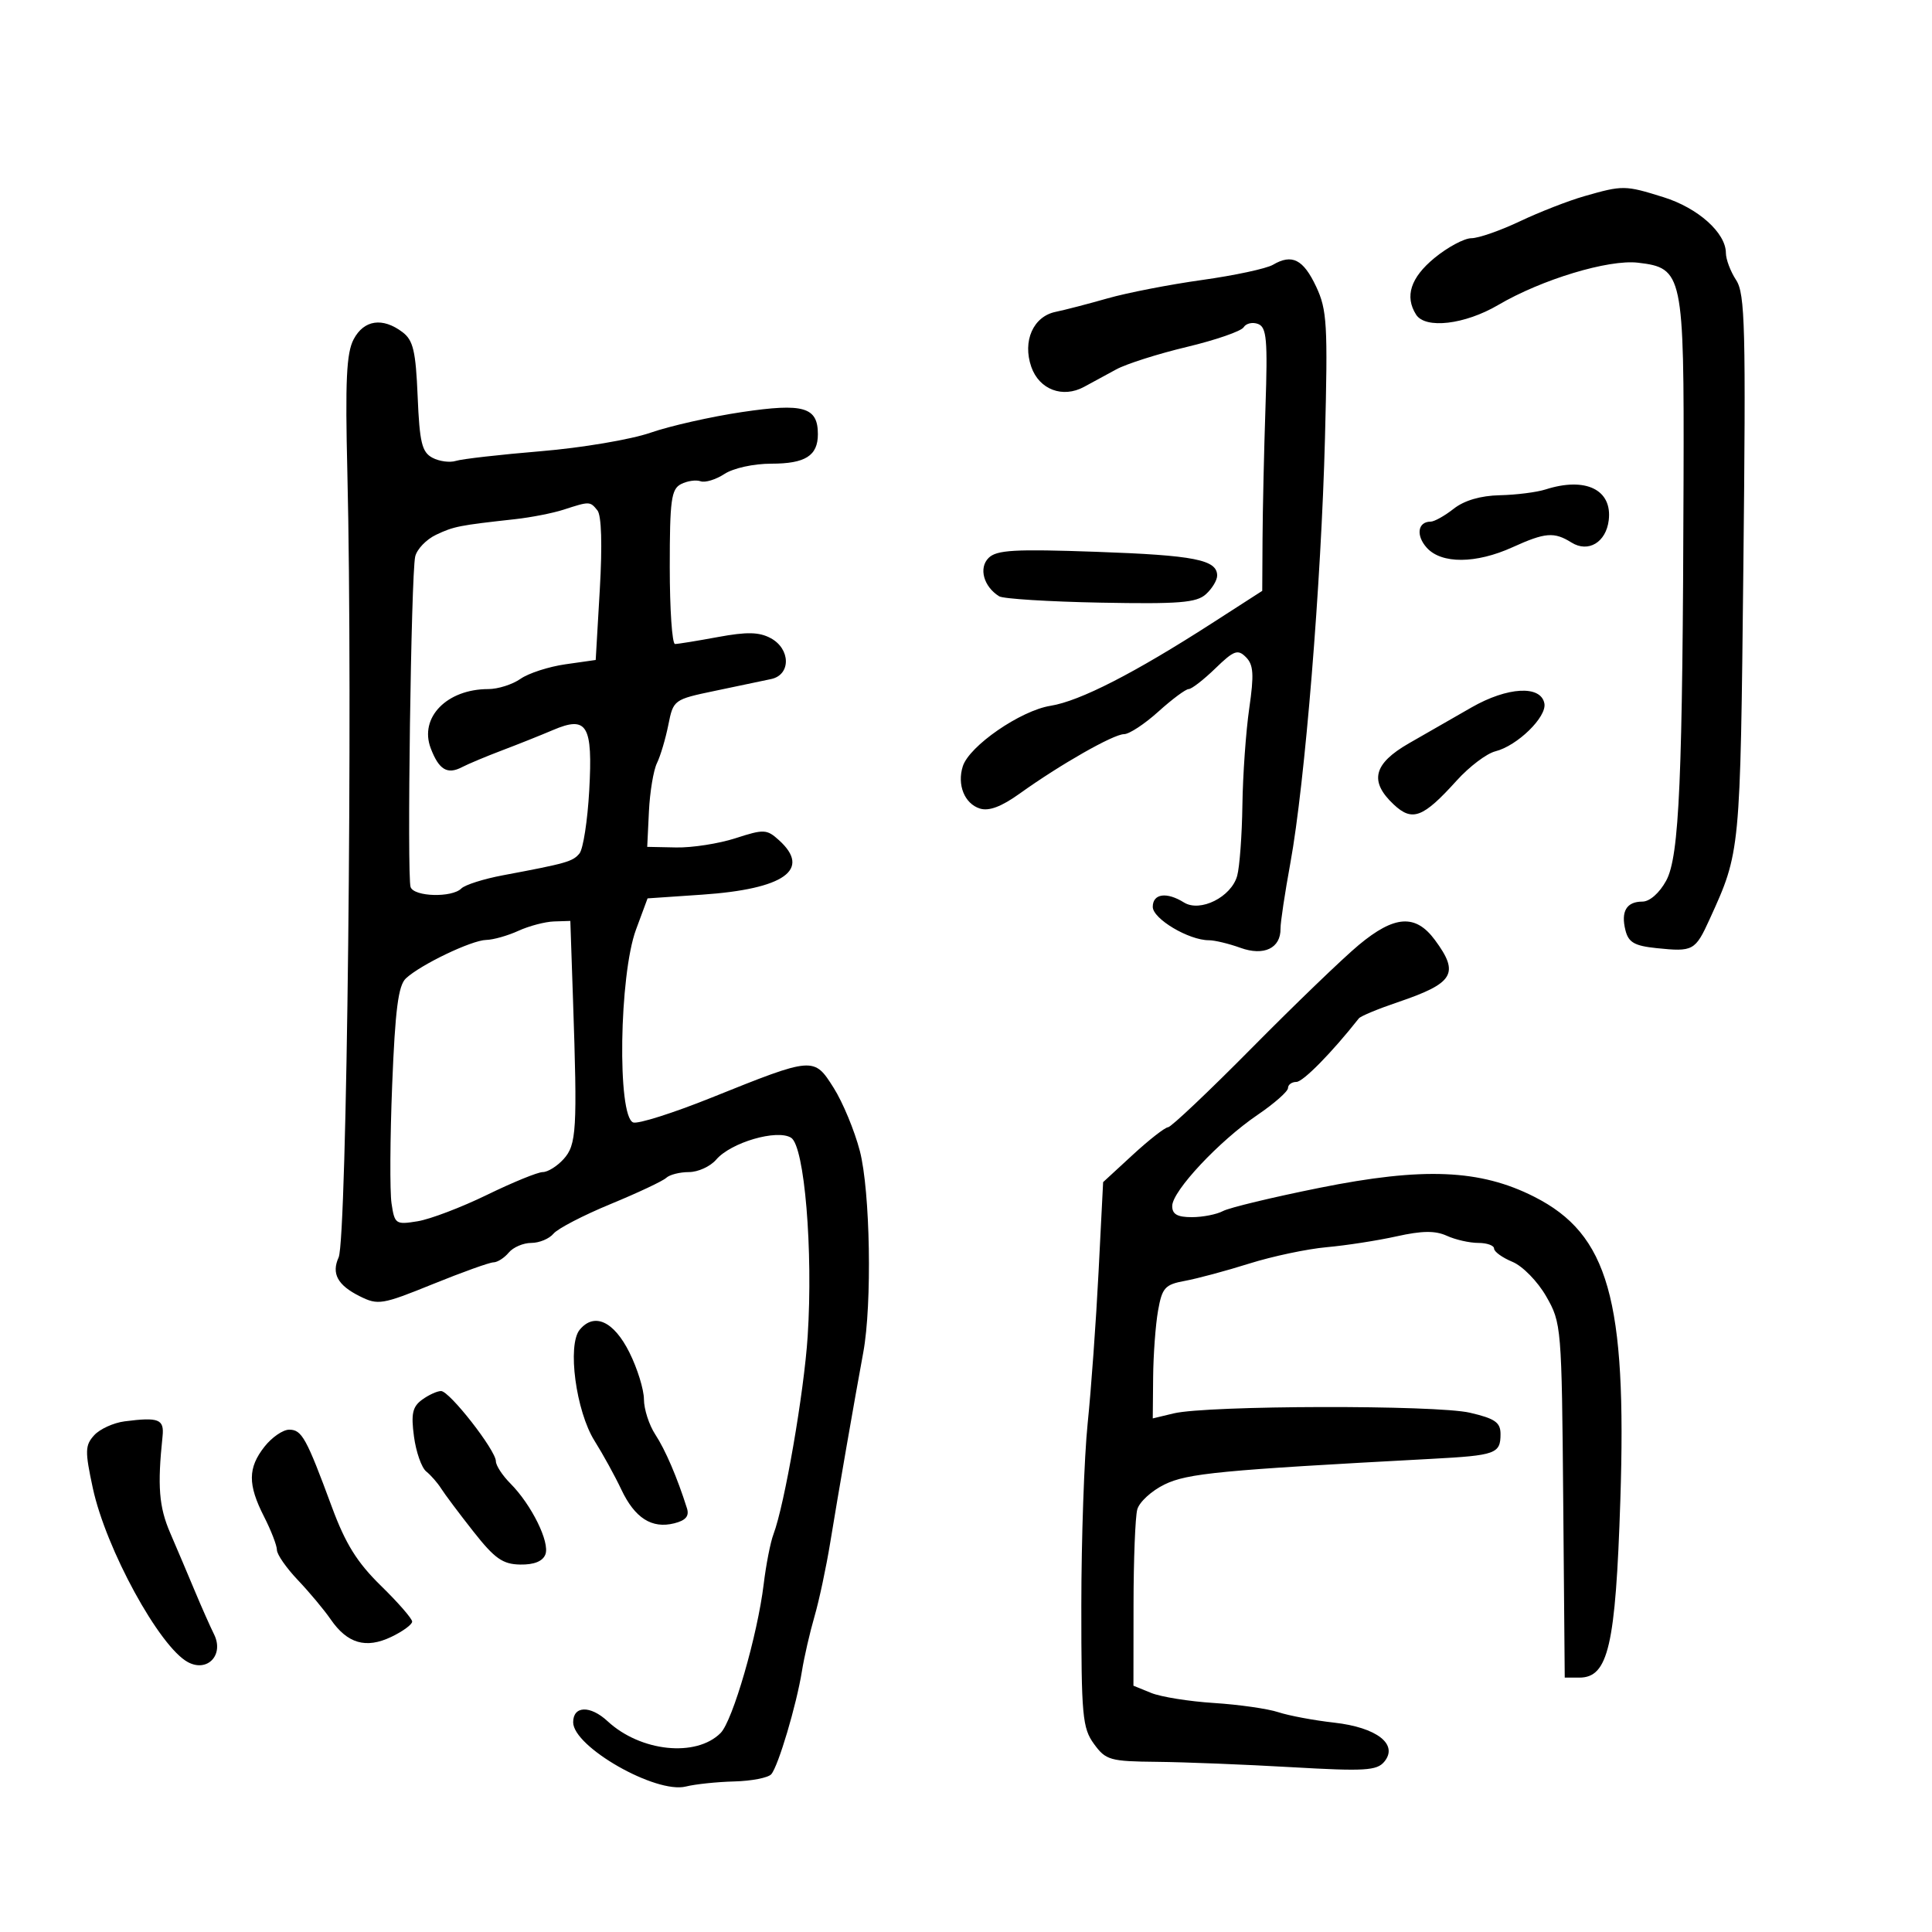 <svg xmlns="http://www.w3.org/2000/svg" width="300" height="300" viewBox="0 0 300 300" version="1.1">
	<path d="M 246 30.468 C 243.525 31.176, 239.025 32.932, 236 34.368 C 232.975 35.805, 229.590 36.985, 228.478 36.990 C 227.366 36.996, 224.778 38.383, 222.728 40.073 C 219.040 43.113, 218.097 46.026, 219.886 48.850 C 221.328 51.125, 227.450 50.407, 232.651 47.352 C 239.389 43.395, 249.762 40.257, 254.337 40.791 C 261.324 41.607, 261.511 42.497, 261.421 74.456 C 261.289 120.998, 260.770 133.007, 258.724 136.750 C 257.677 138.667, 256.163 140, 255.033 140 C 252.563 140, 251.663 141.521, 252.398 144.451 C 252.873 146.342, 253.797 146.872, 257.243 147.228 C 262.911 147.814, 263.238 147.635, 265.473 142.730 C 270.252 132.242, 270.229 132.491, 270.707 88.200 C 271.111 50.801, 270.981 45.620, 269.582 43.485 C 268.712 42.157, 267.998 40.267, 267.995 39.285 C 267.986 36.155, 263.675 32.297, 258.312 30.621 C 252.327 28.751, 252.008 28.747, 246 30.468 M 197.665 41.114 C 196.656 41.708, 191.706 42.771, 186.665 43.475 C 181.624 44.179, 175.025 45.462, 172 46.325 C 168.975 47.189, 165.340 48.133, 163.921 48.424 C 160.439 49.137, 158.744 52.967, 160.139 56.968 C 161.366 60.488, 165.005 61.871, 168.324 60.078 C 169.521 59.431, 171.774 58.207, 173.331 57.358 C 174.889 56.508, 179.822 54.939, 184.294 53.871 C 188.767 52.802, 192.735 51.429, 193.112 50.819 C 193.489 50.208, 194.500 49.978, 195.358 50.307 C 196.686 50.817, 196.856 52.732, 196.504 63.203 C 196.277 69.966, 196.071 79.156, 196.046 83.624 L 196 91.748 188.250 96.738 C 176.135 104.539, 167.673 108.869, 163.122 109.596 C 158.464 110.341, 150.506 115.832, 149.502 118.993 C 148.590 121.867, 149.771 124.793, 152.150 125.548 C 153.557 125.994, 155.496 125.265, 158.349 123.218 C 164.620 118.718, 172.907 114, 174.541 114 C 175.340 114, 177.738 112.425, 179.868 110.500 C 181.999 108.575, 184.116 107, 184.574 107 C 185.031 107, 186.893 105.558, 188.712 103.795 C 191.605 100.991, 192.200 100.772, 193.470 102.045 C 194.648 103.225, 194.744 104.728, 193.981 110 C 193.464 113.575, 192.986 120.325, 192.920 125 C 192.855 129.675, 192.489 134.625, 192.108 136 C 191.197 139.290, 186.364 141.708, 183.845 140.135 C 181.153 138.454, 179 138.756, 179 140.815 C 179 142.673, 184.591 146, 187.713 146 C 188.618 146, 190.823 146.530, 192.613 147.177 C 196.264 148.497, 198.887 147.236, 198.839 144.183 C 198.825 143.257, 199.513 138.675, 200.369 134 C 202.625 121.673, 205.163 90.494, 205.743 67.993 C 206.196 50.369, 206.064 48.102, 204.371 44.506 C 202.373 40.263, 200.618 39.376, 197.665 41.114 M 54.919 52.677 C 53.793 54.801, 53.591 59.093, 53.939 73.427 C 54.802 109.008, 53.873 192.404, 52.581 195.250 C 51.440 197.761, 52.421 199.565, 55.859 201.280 C 58.698 202.696, 59.329 202.592, 67.183 199.407 C 71.757 197.552, 76.007 196.026, 76.628 196.017 C 77.248 196.008, 78.315 195.325, 79 194.500 C 79.685 193.675, 81.260 193, 82.500 193 C 83.740 193, 85.291 192.354, 85.946 191.565 C 86.601 190.775, 90.594 188.704, 94.819 186.962 C 99.043 185.221, 102.927 183.391, 103.450 182.898 C 103.972 182.404, 105.560 182, 106.978 182 C 108.396 182, 110.304 181.126, 111.218 180.058 C 113.497 177.396, 120.672 175.305, 122.843 176.669 C 124.924 177.976, 126.275 194.174, 125.414 207.500 C 124.852 216.201, 121.832 233.668, 120.096 238.259 C 119.630 239.492, 118.949 242.975, 118.584 246 C 117.628 253.905, 113.774 267.218, 111.895 269.101 C 108.094 272.911, 99.461 272.010, 94.345 267.269 C 91.657 264.777, 89 264.857, 89 267.430 C 89 271.255, 101.845 278.579, 106.503 277.410 C 107.961 277.044, 111.347 276.689, 114.028 276.621 C 116.709 276.553, 119.290 276.048, 119.765 275.499 C 120.857 274.234, 123.677 264.751, 124.522 259.500 C 124.876 257.300, 125.755 253.475, 126.474 251 C 127.194 248.525, 128.296 243.350, 128.923 239.500 C 130.145 232.003, 132.690 217.354, 134.049 210 C 135.433 202.512, 135.131 184.924, 133.513 178.711 C 132.695 175.570, 130.870 171.170, 129.458 168.933 C 126.382 164.061, 126.342 164.064, 110.463 170.447 C 104.509 172.840, 99.044 174.571, 98.319 174.292 C 95.823 173.334, 96.147 151.397, 98.761 144.340 L 100.554 139.500 109.027 138.922 C 121.769 138.053, 126.020 135.043, 120.966 130.470 C 119.067 128.751, 118.621 128.730, 114.216 130.157 C 111.622 130.997, 107.475 131.643, 105 131.592 L 100.500 131.500 100.765 126 C 100.911 122.975, 101.471 119.600, 102.011 118.500 C 102.550 117.400, 103.345 114.728, 103.778 112.562 C 104.556 108.661, 104.624 108.612, 111.032 107.272 C 114.589 106.528, 118.513 105.704, 119.750 105.441 C 122.833 104.785, 122.778 100.755, 119.664 99.088 C 117.872 98.129, 115.967 98.090, 111.481 98.919 C 108.264 99.514, 105.265 100, 104.816 100 C 104.367 100, 104 94.616, 104 88.035 C 104 77.650, 104.231 75.952, 105.750 75.170 C 106.713 74.675, 108.077 74.477, 108.782 74.729 C 109.487 74.982, 111.159 74.471, 112.497 73.594 C 113.876 72.691, 117.024 72, 119.765 72 C 125.051 72, 127 70.767, 127 67.422 C 127 63.206, 124.788 62.561, 115.211 63.985 C 110.420 64.698, 104.025 66.142, 101 67.194 C 97.975 68.246, 90.329 69.537, 84.009 70.062 C 77.689 70.588, 71.743 71.264, 70.797 71.565 C 69.850 71.865, 68.205 71.645, 67.141 71.076 C 65.511 70.203, 65.151 68.706, 64.853 61.563 C 64.559 54.507, 64.165 52.832, 62.500 51.575 C 59.411 49.241, 56.517 49.662, 54.919 52.677 M 240 76 C 238.625 76.440, 235.423 76.845, 232.885 76.900 C 229.904 76.965, 227.369 77.708, 225.727 79 C 224.329 80.100, 222.720 81, 222.151 81 C 220.142 81, 219.827 83.151, 221.557 85.063 C 223.840 87.586, 229.187 87.552, 234.859 84.978 C 239.950 82.668, 241.320 82.558, 244.017 84.243 C 246.626 85.872, 249.389 84.216, 249.804 80.775 C 250.375 76.039, 246.212 74.011, 240 76 M 87.500 79.145 C 85.850 79.680, 82.475 80.342, 80 80.615 C 71.272 81.579, 70.474 81.736, 67.726 83.034 C 66.200 83.754, 64.736 85.278, 64.472 86.421 C 63.831 89.202, 63.177 136.159, 63.758 137.750 C 64.308 139.257, 70.181 139.419, 71.634 137.966 C 72.203 137.397, 75.105 136.475, 78.084 135.916 C 88.001 134.055, 88.929 133.790, 89.979 132.526 C 90.552 131.835, 91.235 127.433, 91.496 122.745 C 92.062 112.562, 91.178 111.092, 85.856 113.365 C 84.010 114.153, 80.475 115.565, 78 116.502 C 75.525 117.439, 72.694 118.624, 71.709 119.137 C 69.453 120.310, 68.145 119.511, 66.883 116.191 C 65.071 111.427, 69.378 107, 75.825 107 C 77.326 107, 79.576 106.285, 80.824 105.410 C 82.073 104.536, 85.210 103.519, 87.797 103.151 L 92.500 102.481 93.139 91.490 C 93.539 84.596, 93.400 80.034, 92.766 79.250 C 91.615 77.827, 91.565 77.826, 87.500 79.145 M 153.501 86.642 C 151.939 88.204, 152.745 91.106, 155.154 92.595 C 155.782 92.983, 162.867 93.426, 170.898 93.579 C 183.084 93.810, 185.790 93.594, 187.250 92.273 C 188.213 91.402, 189 90.101, 189 89.380 C 189 86.917, 185.489 86.225, 170.249 85.685 C 157.530 85.235, 154.749 85.394, 153.501 86.642 M 228.500 109.846 C 225.750 111.419, 221.363 113.935, 218.750 115.438 C 213.262 118.596, 212.587 121.324, 216.406 124.911 C 219.302 127.632, 220.957 127.004, 226.206 121.193 C 228.150 119.042, 230.846 117.004, 232.198 116.665 C 235.611 115.808, 240.208 111.322, 239.812 109.233 C 239.269 106.366, 234.094 106.646, 228.500 109.846 M 80.500 144.536 C 78.850 145.292, 76.600 145.929, 75.500 145.952 C 73.223 146, 65.314 149.787, 63.026 151.925 C 61.847 153.026, 61.363 156.781, 60.898 168.425 C 60.567 176.716, 60.521 185.011, 60.796 186.857 C 61.276 190.080, 61.438 190.191, 64.846 189.638 C 66.798 189.321, 71.653 187.473, 75.636 185.531 C 79.618 183.589, 83.510 182, 84.283 182 C 85.057 182, 86.511 181.093, 87.515 179.984 C 89.527 177.760, 89.664 175.445, 88.977 155.250 L 88.561 143 86.031 143.081 C 84.639 143.126, 82.150 143.781, 80.500 144.536 M 210.989 146.736 C 208.520 148.791, 201.043 155.991, 194.373 162.736 C 187.703 169.481, 181.853 175.018, 181.373 175.040 C 180.893 175.062, 178.428 176.987, 175.897 179.319 L 171.293 183.559 170.583 197.530 C 170.192 205.213, 169.432 215.775, 168.893 221 C 168.355 226.225, 167.911 238.959, 167.908 249.298 C 167.903 266.420, 168.078 268.337, 169.872 270.798 C 171.711 273.322, 172.356 273.505, 179.670 273.577 C 183.977 273.620, 193.377 273.994, 200.561 274.408 C 211.914 275.062, 213.795 274.951, 214.949 273.561 C 217.183 270.869, 213.794 268.230, 207.149 267.488 C 204.042 267.140, 200.150 266.413, 198.500 265.870 C 196.850 265.327, 192.350 264.684, 188.500 264.440 C 184.650 264.196, 180.262 263.493, 178.750 262.877 L 176 261.757 176.014 249.129 C 176.021 242.183, 176.281 235.554, 176.592 234.398 C 176.902 233.242, 178.808 231.492, 180.828 230.508 C 184.392 228.773, 189.490 228.284, 222.298 226.529 C 232.273 225.996, 233 225.734, 233 222.678 C 233 220.870, 232.145 220.274, 228.250 219.367 C 222.958 218.134, 187.486 218.213, 182.250 219.470 L 179 220.250 179.058 213.875 C 179.089 210.369, 179.433 205.707, 179.822 203.515 C 180.456 199.944, 180.892 199.462, 184.015 198.888 C 185.932 198.536, 190.425 197.327, 194 196.202 C 197.575 195.077, 202.975 193.935, 206 193.664 C 209.025 193.393, 213.915 192.635, 216.866 191.978 C 220.833 191.096, 222.866 191.073, 224.663 191.892 C 226 192.502, 228.198 193, 229.547 193 C 230.896 193, 232 193.395, 232 193.879 C 232 194.362, 233.282 195.288, 234.849 195.937 C 236.432 196.593, 238.764 198.979, 240.099 201.309 C 242.456 205.422, 242.504 206.010, 242.736 233 L 242.972 260.500 245.236 260.500 C 249.730 260.500, 250.866 255.594, 251.604 232.991 C 252.624 201.792, 249.756 191.671, 238.242 185.835 C 229.839 181.575, 221.013 181.206, 204.918 184.442 C 197.635 185.905, 190.878 187.530, 189.904 188.052 C 188.929 188.573, 186.752 189, 185.066 189 C 182.804 189, 182.006 188.541, 182.022 187.250 C 182.051 184.925, 189.326 177.162, 195.250 173.134 C 197.863 171.357, 200 169.476, 200 168.952 C 200 168.428, 200.587 168, 201.305 168 C 202.338 168, 206.827 163.432, 211 158.135 C 211.275 157.786, 213.975 156.662, 217 155.638 C 225.777 152.667, 226.671 151.179, 222.812 145.960 C 219.811 141.901, 216.542 142.115, 210.989 146.736 M 90.022 206.473 C 88.055 208.843, 89.428 219.130, 92.328 223.745 C 93.626 225.810, 95.492 229.203, 96.474 231.285 C 98.572 235.728, 101.211 237.415, 104.698 236.540 C 106.486 236.091, 107.054 235.418, 106.670 234.205 C 105.155 229.414, 103.320 225.137, 101.749 222.740 C 100.787 221.272, 99.995 218.817, 99.990 217.285 C 99.984 215.753, 98.968 212.475, 97.731 210 C 95.308 205.151, 92.272 203.762, 90.022 206.473 M 65.539 217.348 C 64.051 218.436, 63.809 219.536, 64.282 223.063 C 64.604 225.465, 65.460 227.906, 66.184 228.488 C 66.908 229.070, 67.950 230.261, 68.500 231.135 C 69.050 232.009, 71.300 235.010, 73.500 237.805 C 76.820 242.022, 78.058 242.896, 80.781 242.943 C 82.931 242.980, 84.279 242.437, 84.688 241.369 C 85.411 239.486, 82.527 233.643, 79.250 230.351 C 78.013 229.108, 77 227.557, 77 226.904 C 77 225.212, 69.807 216, 68.486 216 C 67.879 216, 66.553 216.607, 65.539 217.348 M 19.355 220.706 C 17.625 220.929, 15.493 221.902, 14.618 222.870 C 13.199 224.437, 13.177 225.326, 14.411 231.064 C 16.445 240.518, 24.758 255.730, 29.186 258.100 C 32.223 259.725, 34.817 256.961, 33.239 253.780 C 32.618 252.526, 31.264 249.475, 30.232 247 C 29.199 244.525, 27.487 240.489, 26.427 238.032 C 24.681 233.983, 24.428 230.783, 25.241 223.031 C 25.521 220.365, 24.657 220.023, 19.355 220.706 M 41.073 224.635 C 38.476 227.935, 38.459 230.516, 41 235.500 C 42.100 237.658, 43 239.988, 43 240.678 C 43 241.368, 44.462 243.472, 46.250 245.352 C 48.038 247.232, 50.332 249.978, 51.348 251.454 C 53.940 255.216, 56.823 256.052, 60.750 254.179 C 62.538 253.327, 64 252.257, 64 251.801 C 64 251.345, 61.819 248.841, 59.153 246.236 C 55.452 242.621, 53.649 239.725, 51.533 234 C 47.560 223.251, 46.868 222, 44.904 222 C 43.936 222, 42.212 223.186, 41.073 224.635" stroke="none" fill="black" fill-rule="evenodd"/>
</svg>
